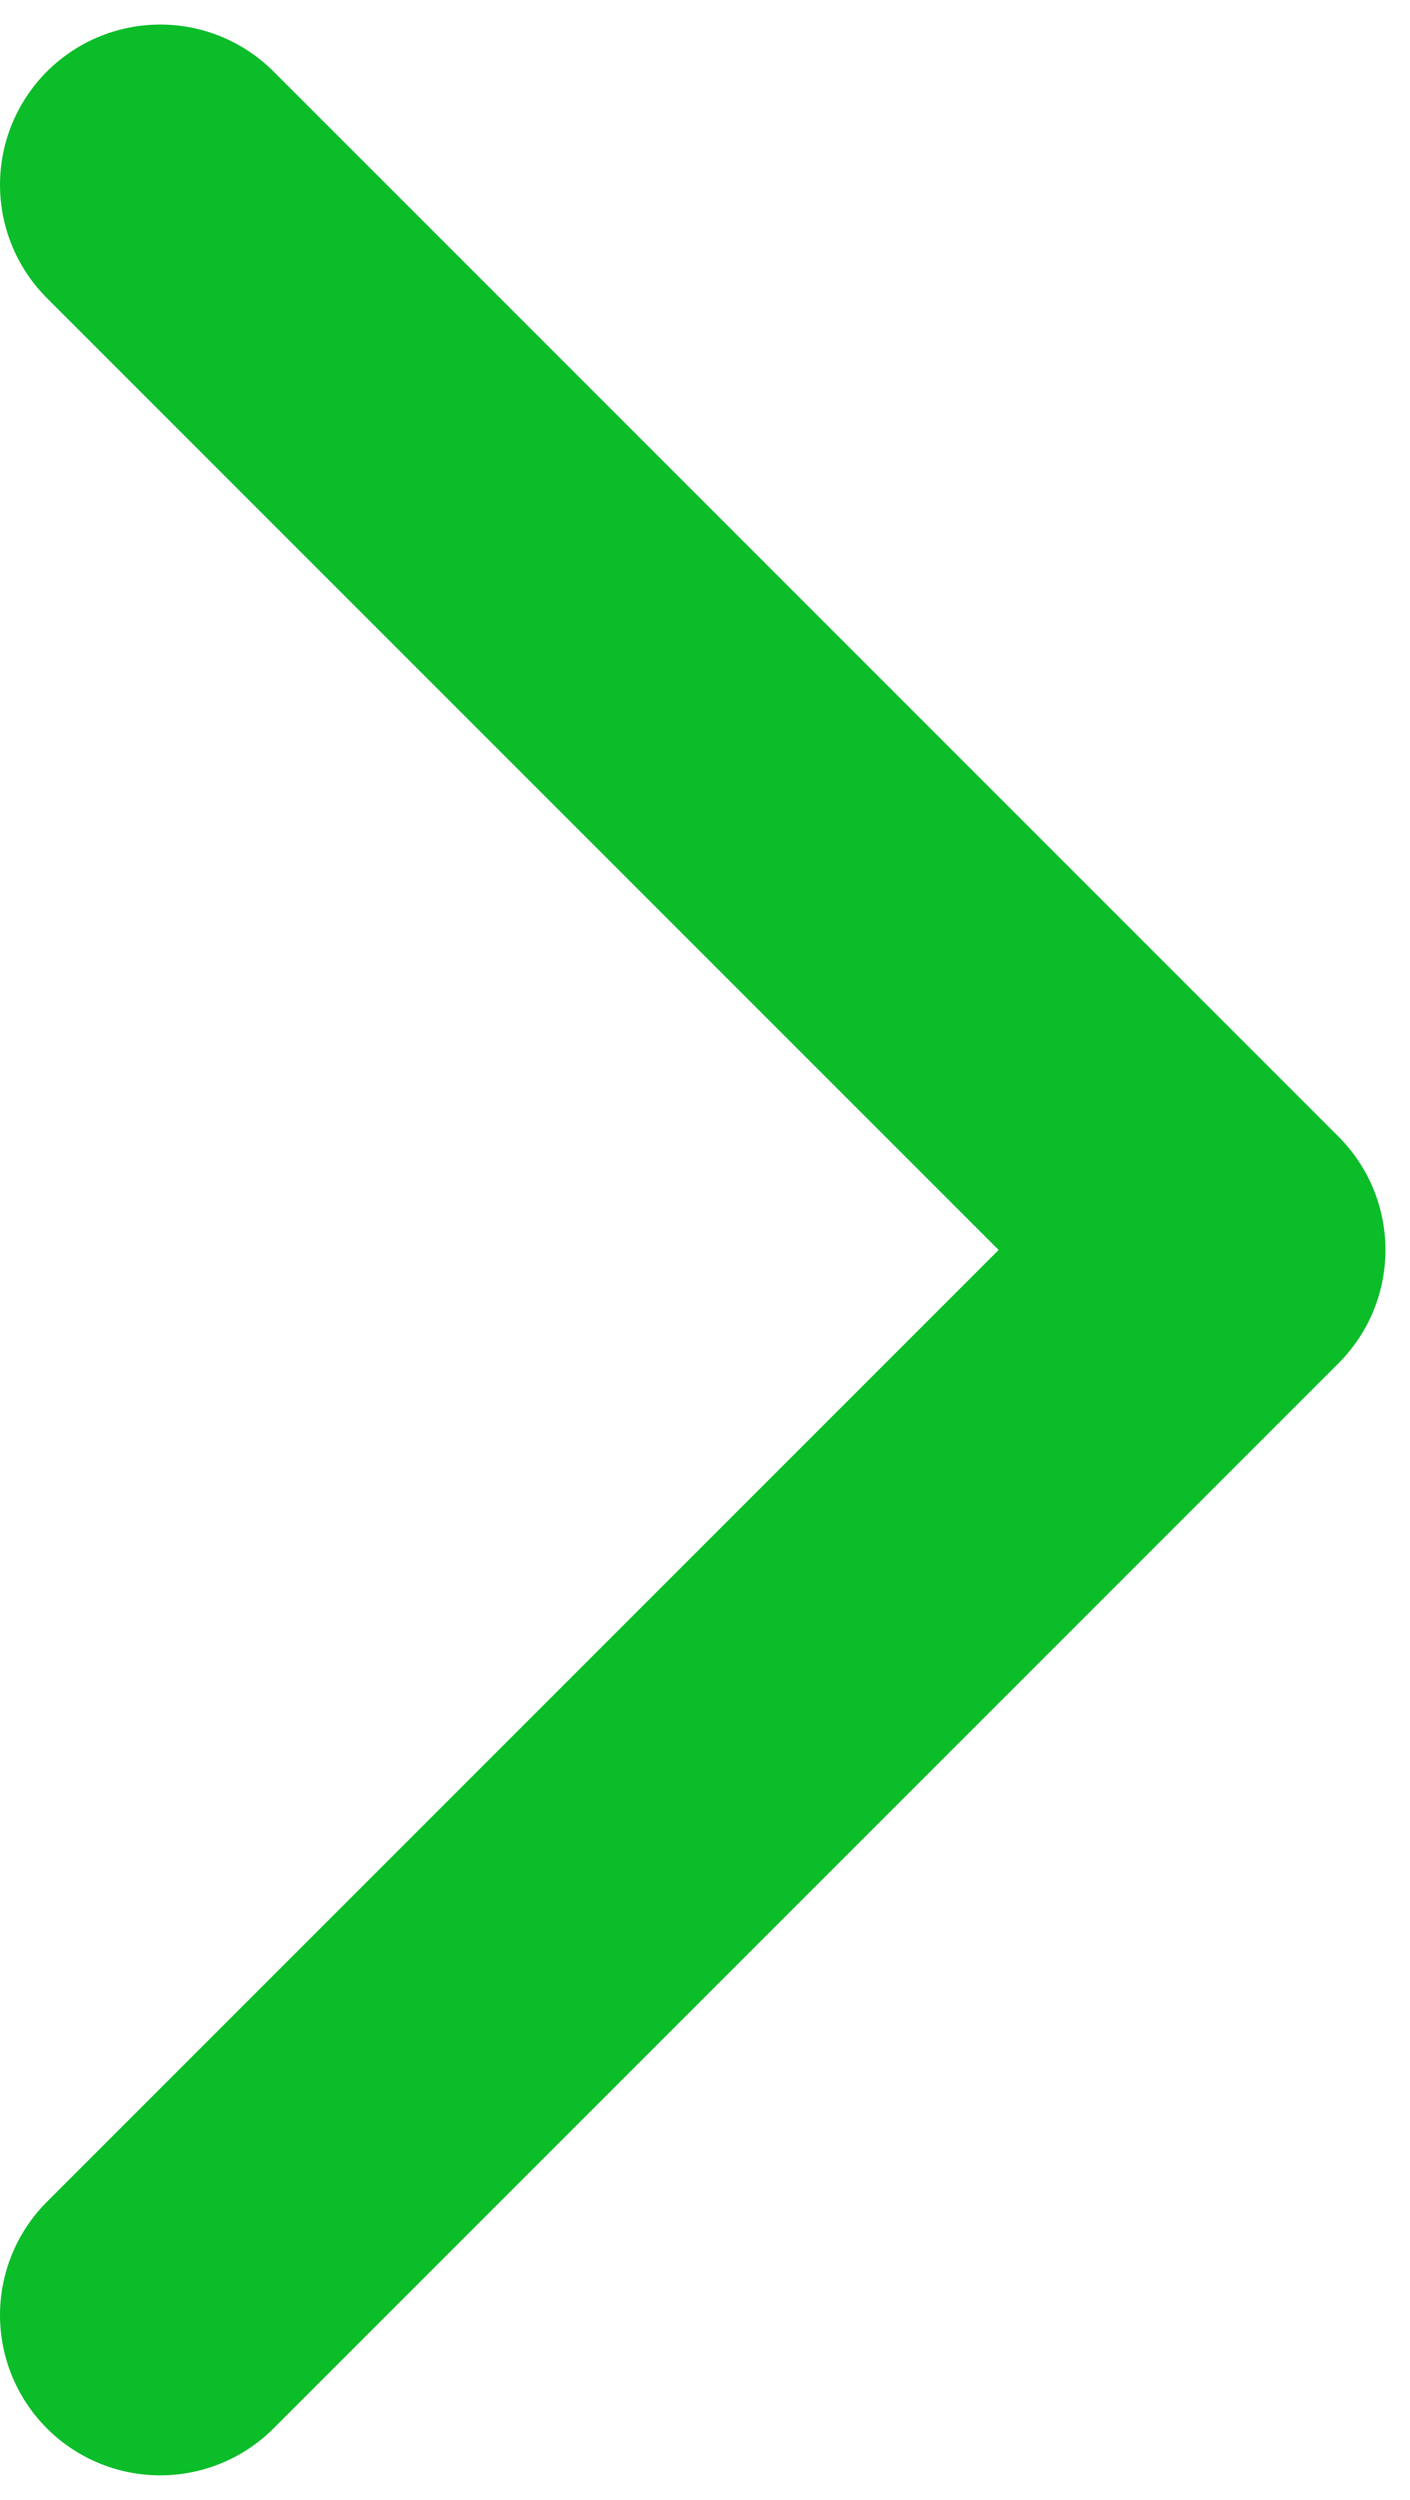<svg width="44" height="78" viewBox="0 0 44 78" fill="none" xmlns="http://www.w3.org/2000/svg">
<path d="M5 5.766L38.234 39L5 72.234" stroke="#0BBD29" stroke-width="10" stroke-linecap="round" stroke-linejoin="round"/>
</svg>
